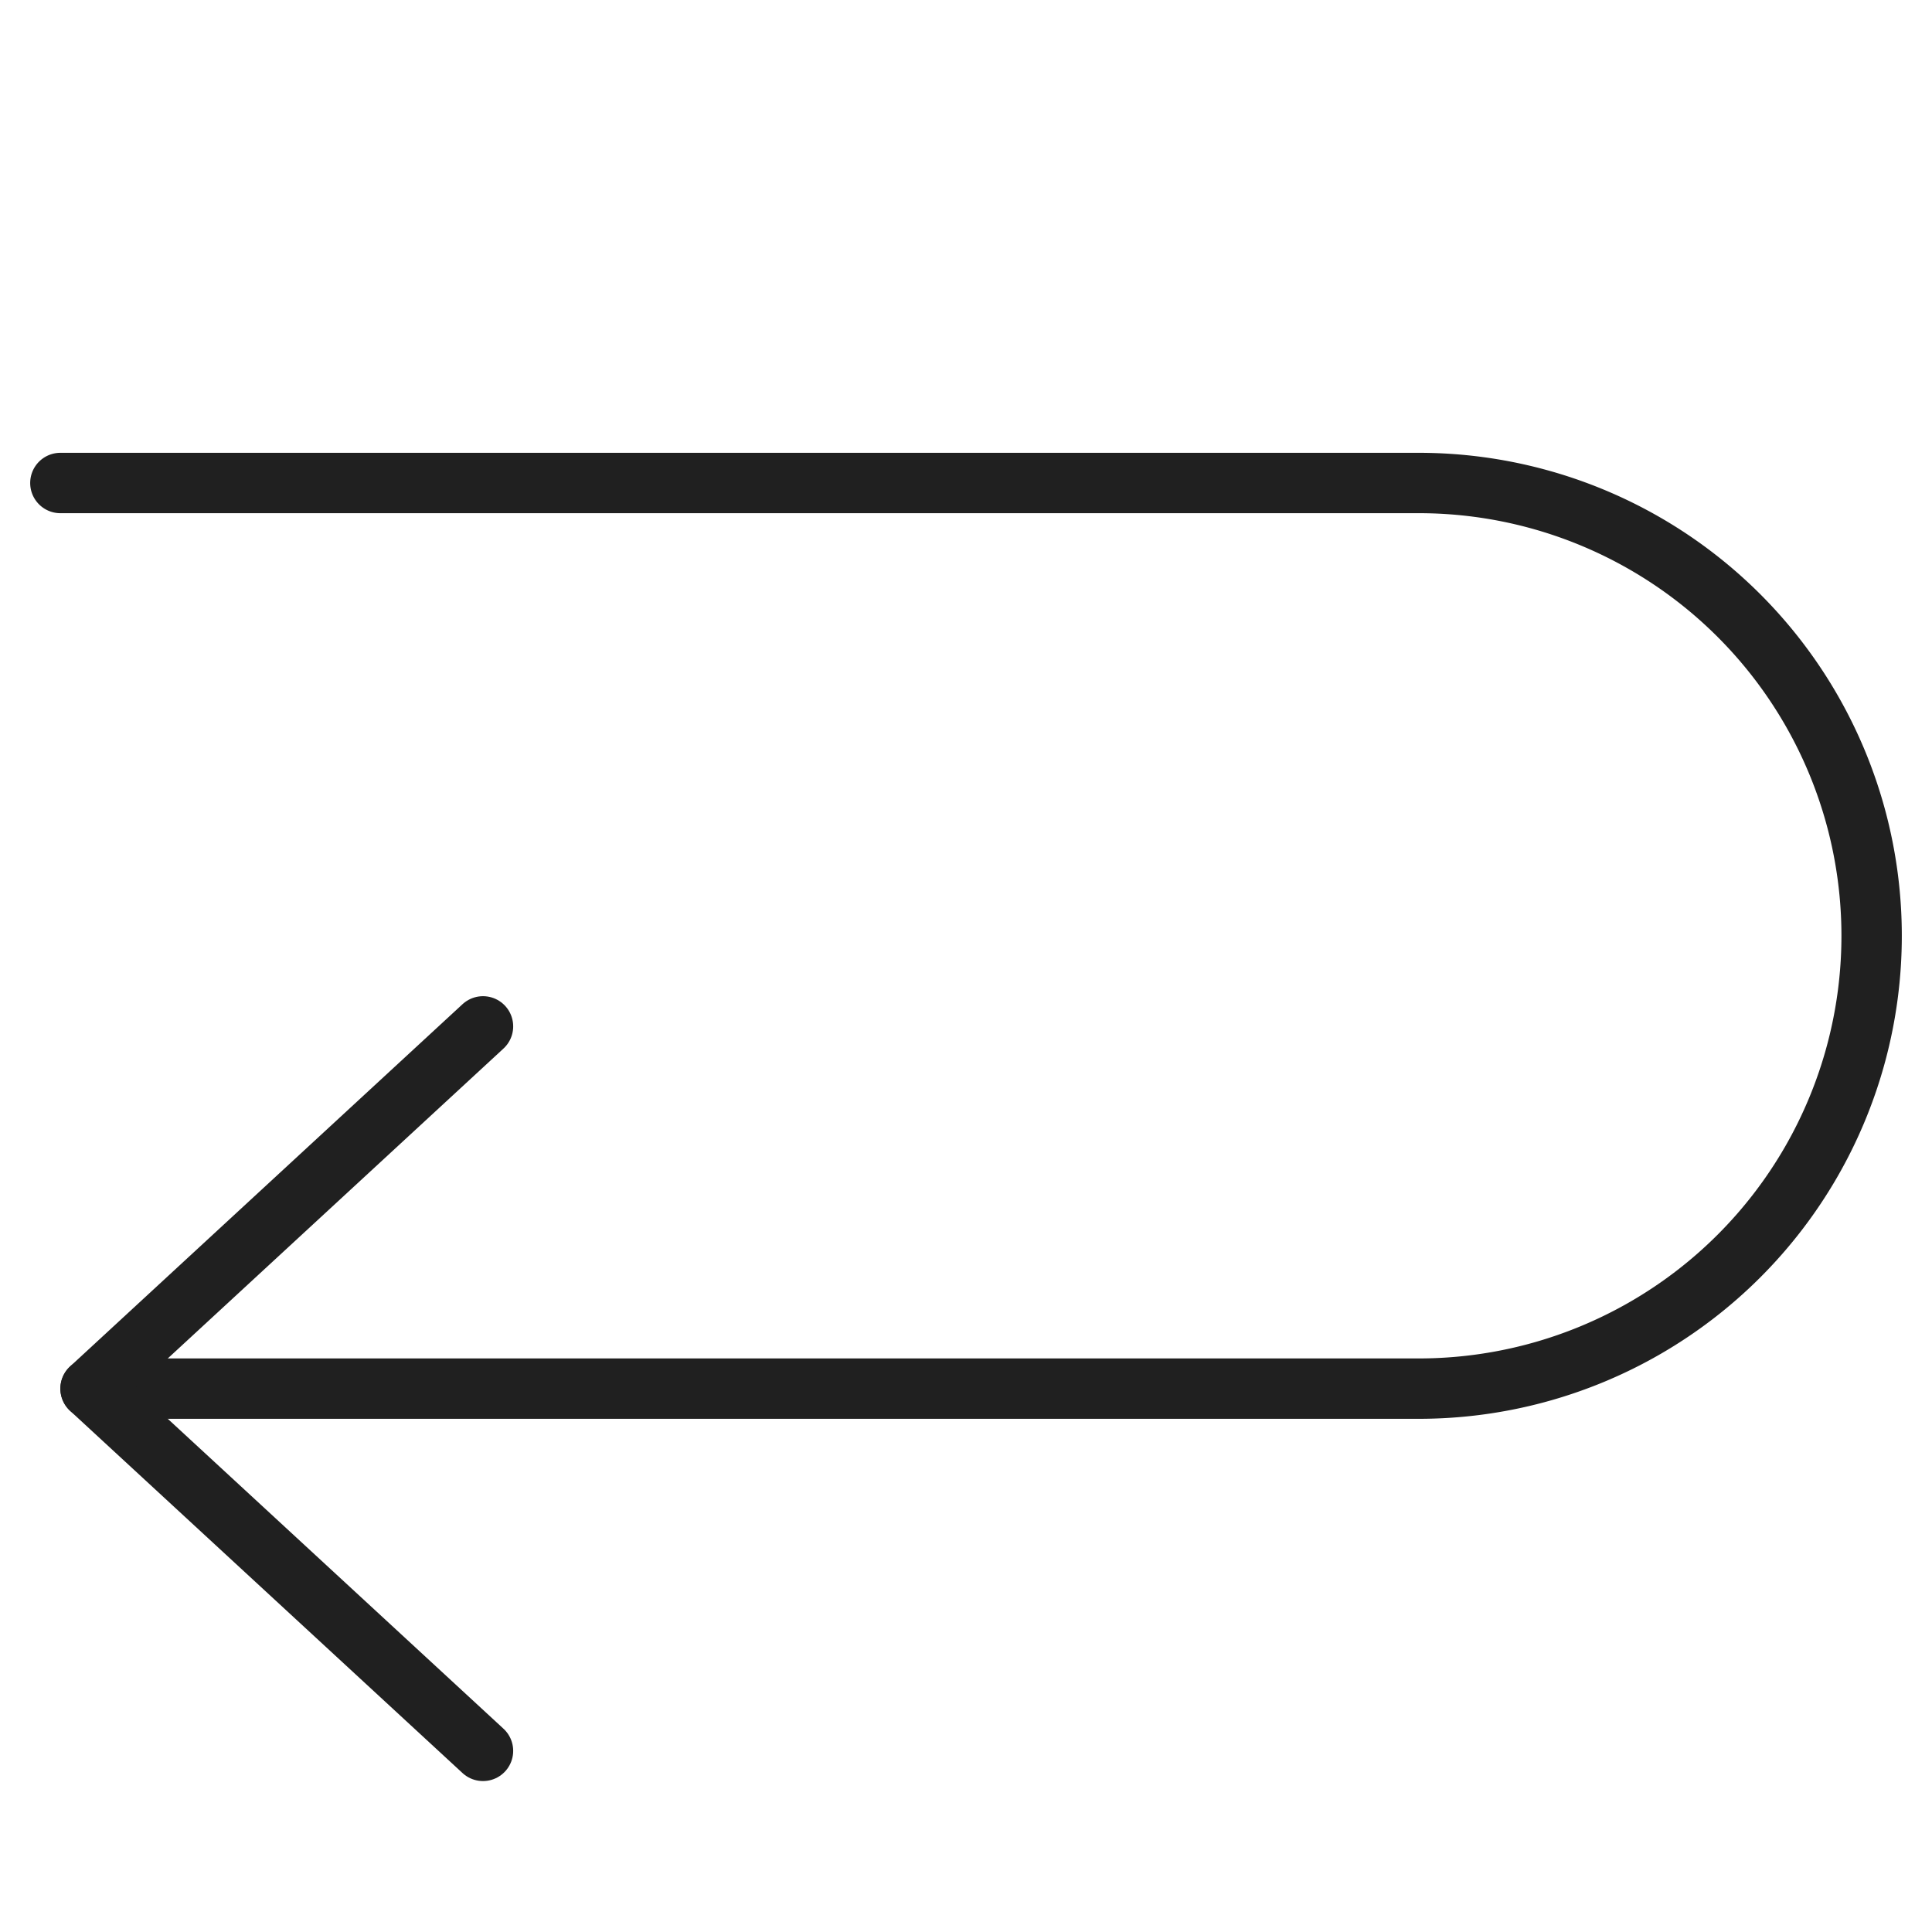 <svg viewBox="0 0 64 64" xmlns="http://www.w3.org/2000/svg" aria-labelledby="title" aria-describedby="desc"><path stroke-width="2" stroke-miterlimit="10" stroke-linecap="round" stroke="#202020" fill="none" d="M3 46h44a15 15 0 0 0 15-15 15 15 0 0 0-15-15H2" data-name="layer2" stroke-linejoin="round"/><path d="M16 34L3 46l13 12" stroke-width="2" stroke-miterlimit="10" stroke-linecap="round" stroke="#202020" fill="none" data-name="layer1" stroke-linejoin="round"/></svg>